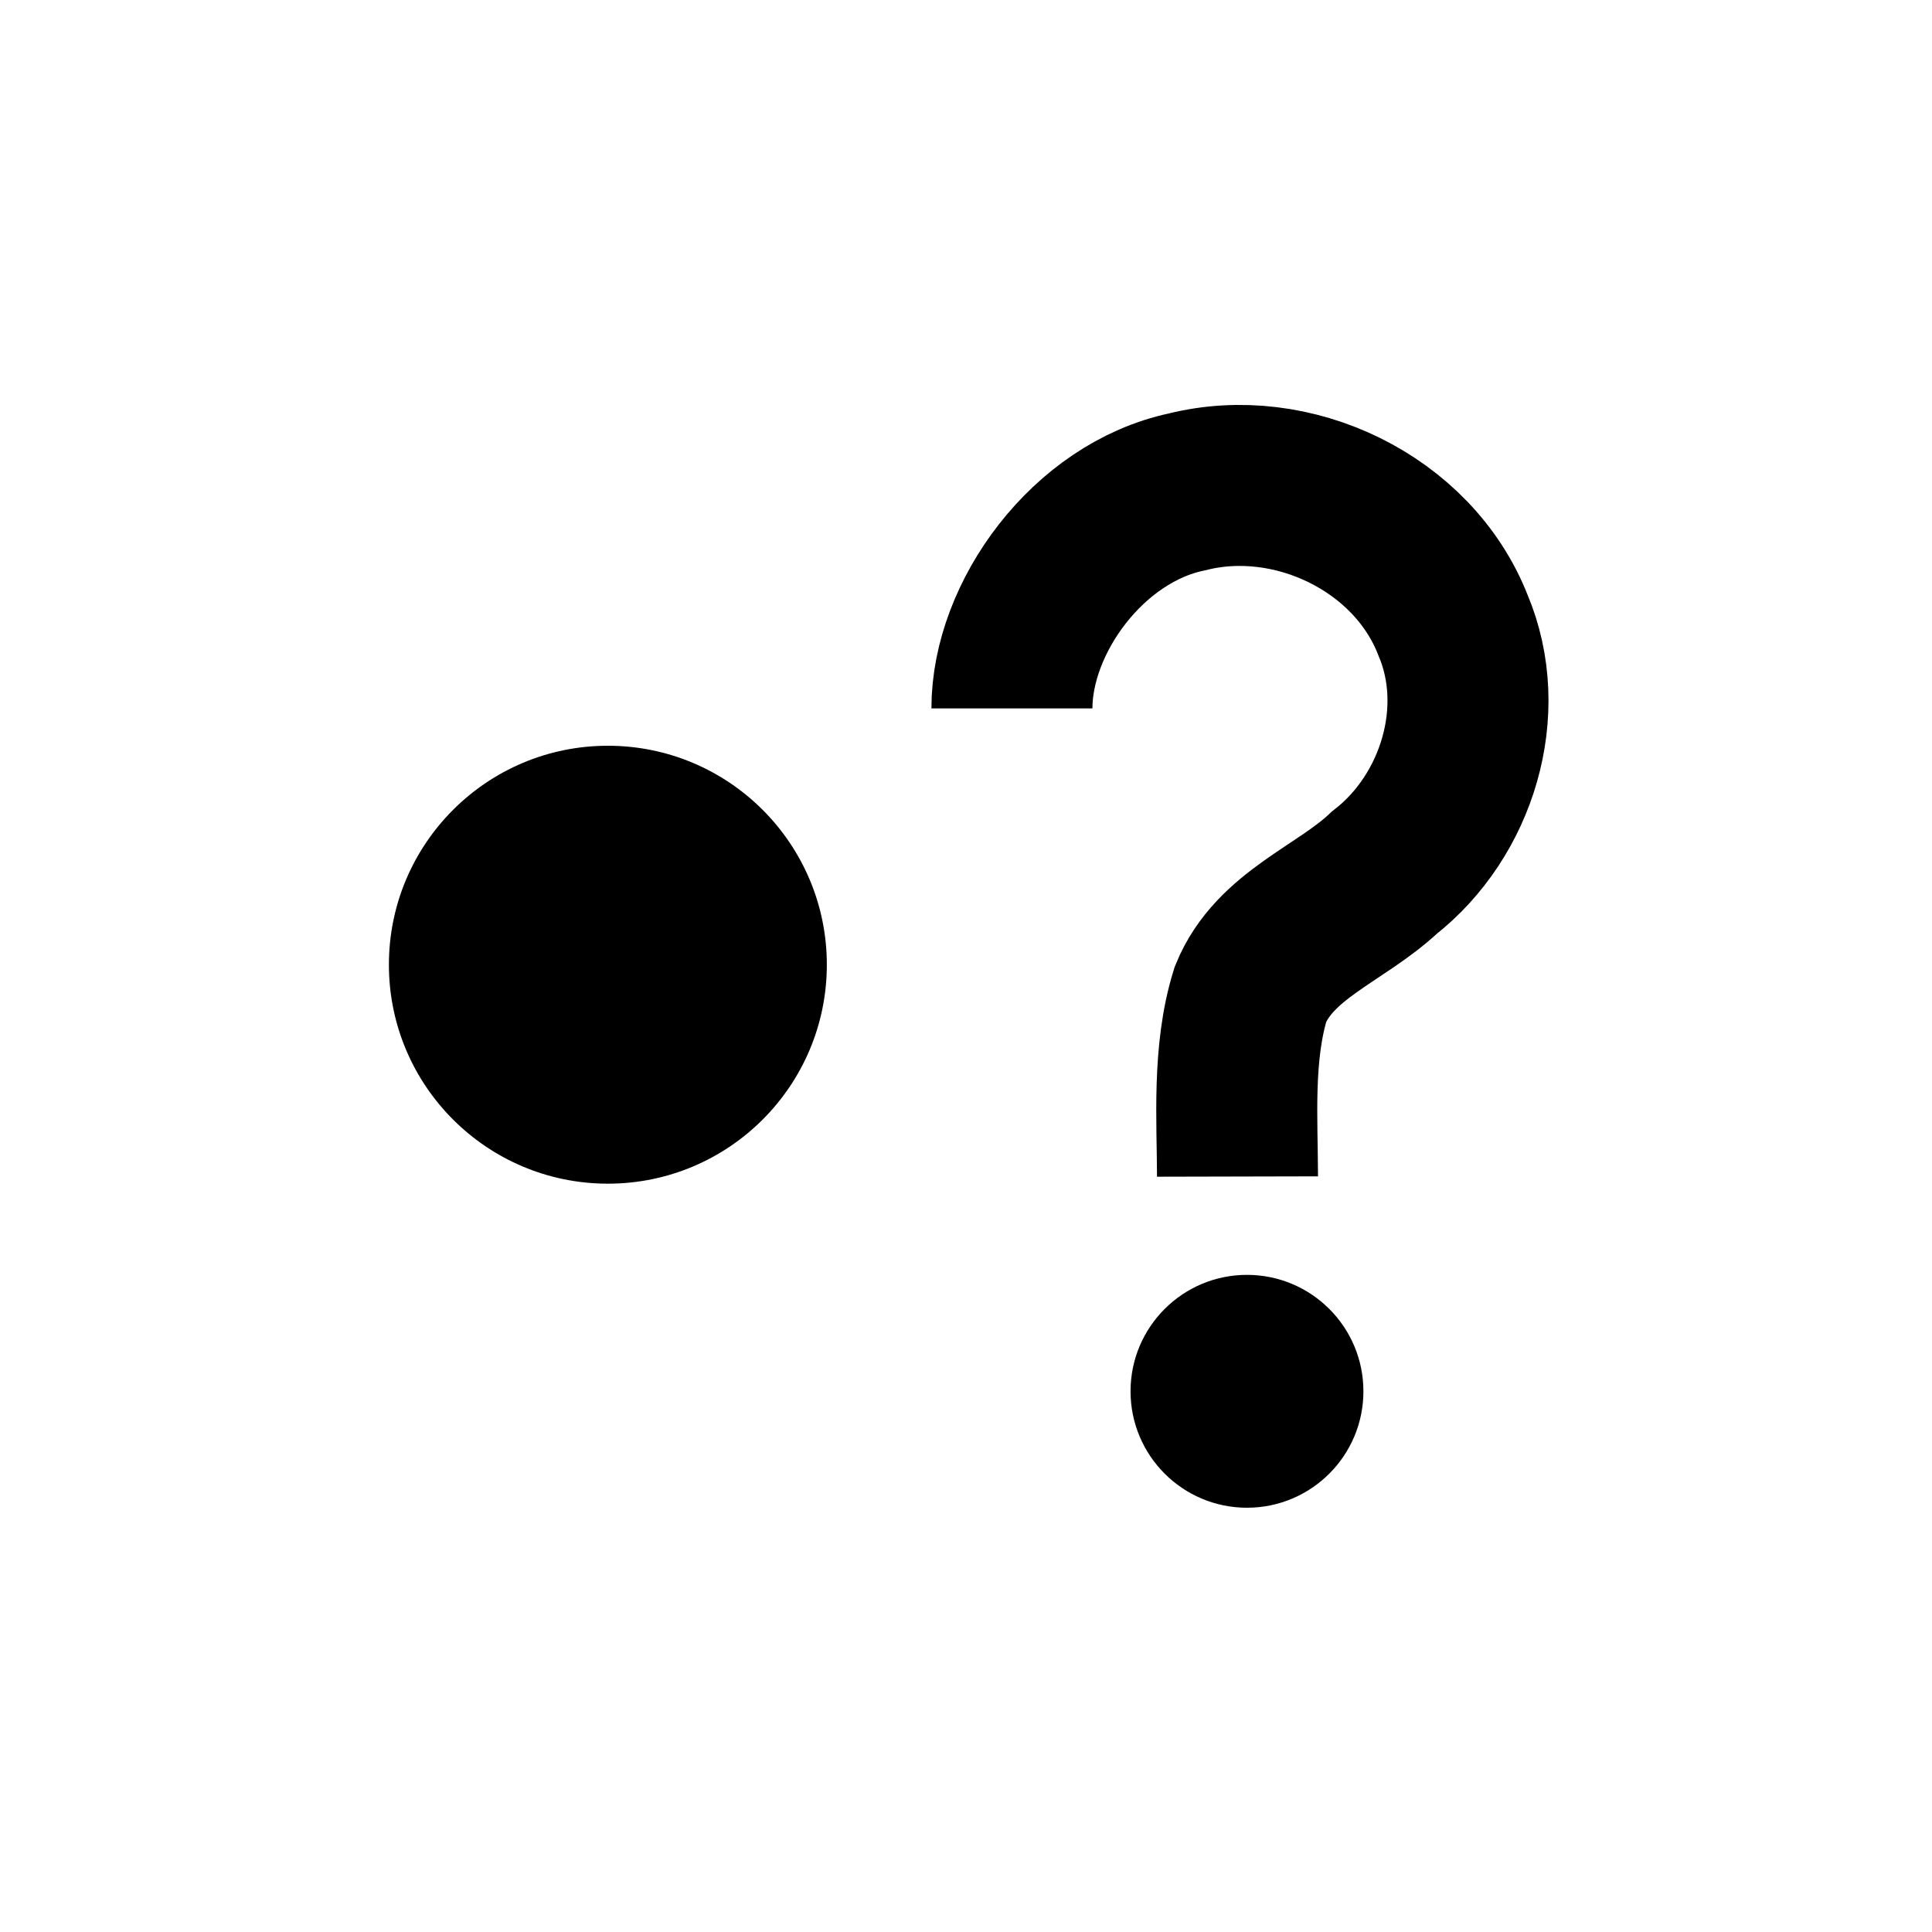 <?xml version="1.0" encoding="UTF-8"?>
<svg width="30" height="30" version="1.1" xmlns="http://www.w3.org/2000/svg">
 <path d="m15.713 11c0-1.413 1.184-3.04 2.719-3.362 1.635-0.412 3.508 0.481 4.129 2.067 0.566 1.334 0.064 2.965-1.063 3.844-0.68 0.641-1.706 0.969-2.081 1.89-0.282 0.911-0.203 1.95-0.201 2.83" fill="none" stroke="currentColor" stroke-width="2.5"/>
 <circle cx="19.363" cy="21.604" r="1.808" fill-rule="evenodd" stroke-width="1.896"/>
 <circle cx="9.439" cy="14.98" r="3.4" fill-rule="evenodd" stroke-width=".97"/>
</svg>
